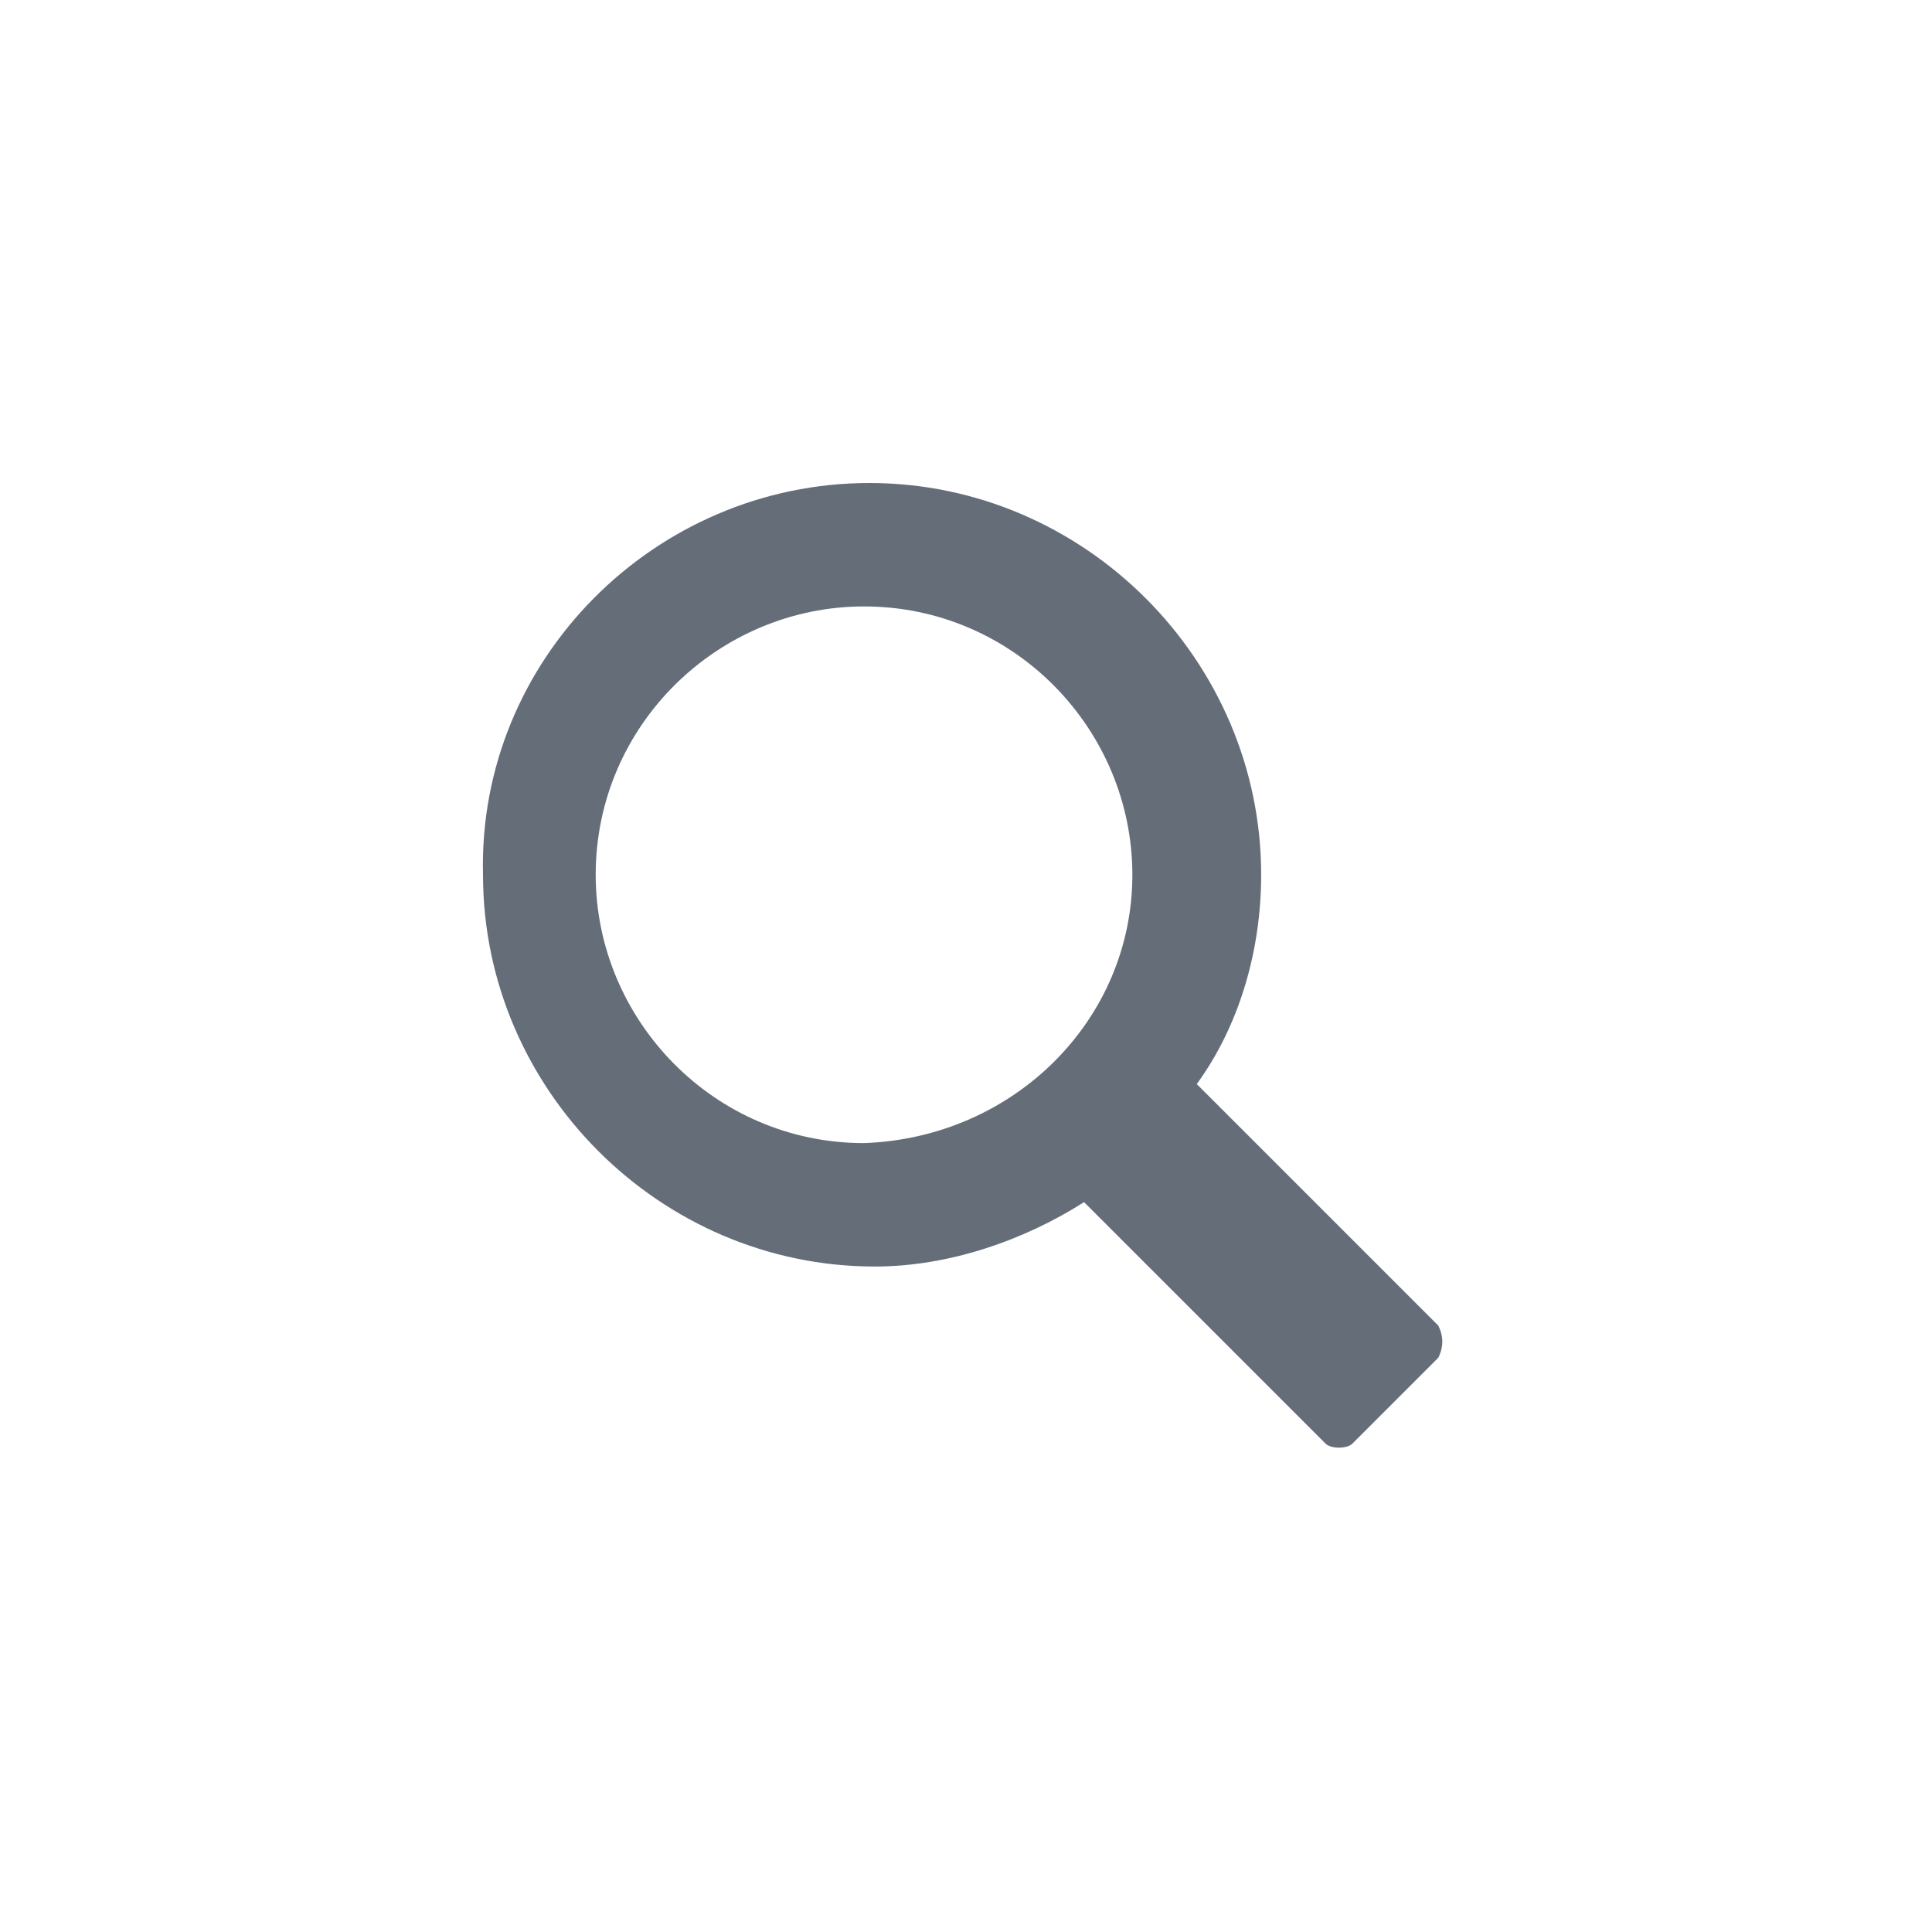 <svg width="36" height="36" xmlns="http://www.w3.org/2000/svg">
	<path fill="rgb(101,110,120)" d="m26.8,25.3l-1.6,1.6c-0.1,0.1 -0.4,0.1 -0.5,0l-4.5,-4.5c-1.1,0.7 -2.5,1.2 -3.9,1.2c-4,0 -7.3,-3.3 -7.3,-7.3c-0.1,-4 3.2,-7.3 7.2,-7.3c4,0 7.3,3.3 7.3,7.3c0,1.4 -0.4,2.8 -1.2,3.9l4.5,4.5c0.1,0.2 0.1,0.4 0,0.6zm-5.7,-9c0,-2.7 -2.2,-5 -5,-5c-2.7,0 -5,2.2 -5,5c0,2.7 2.2,5 5,5c2.8,-0.1 5,-2.3 5,-5z"/>
</svg>
